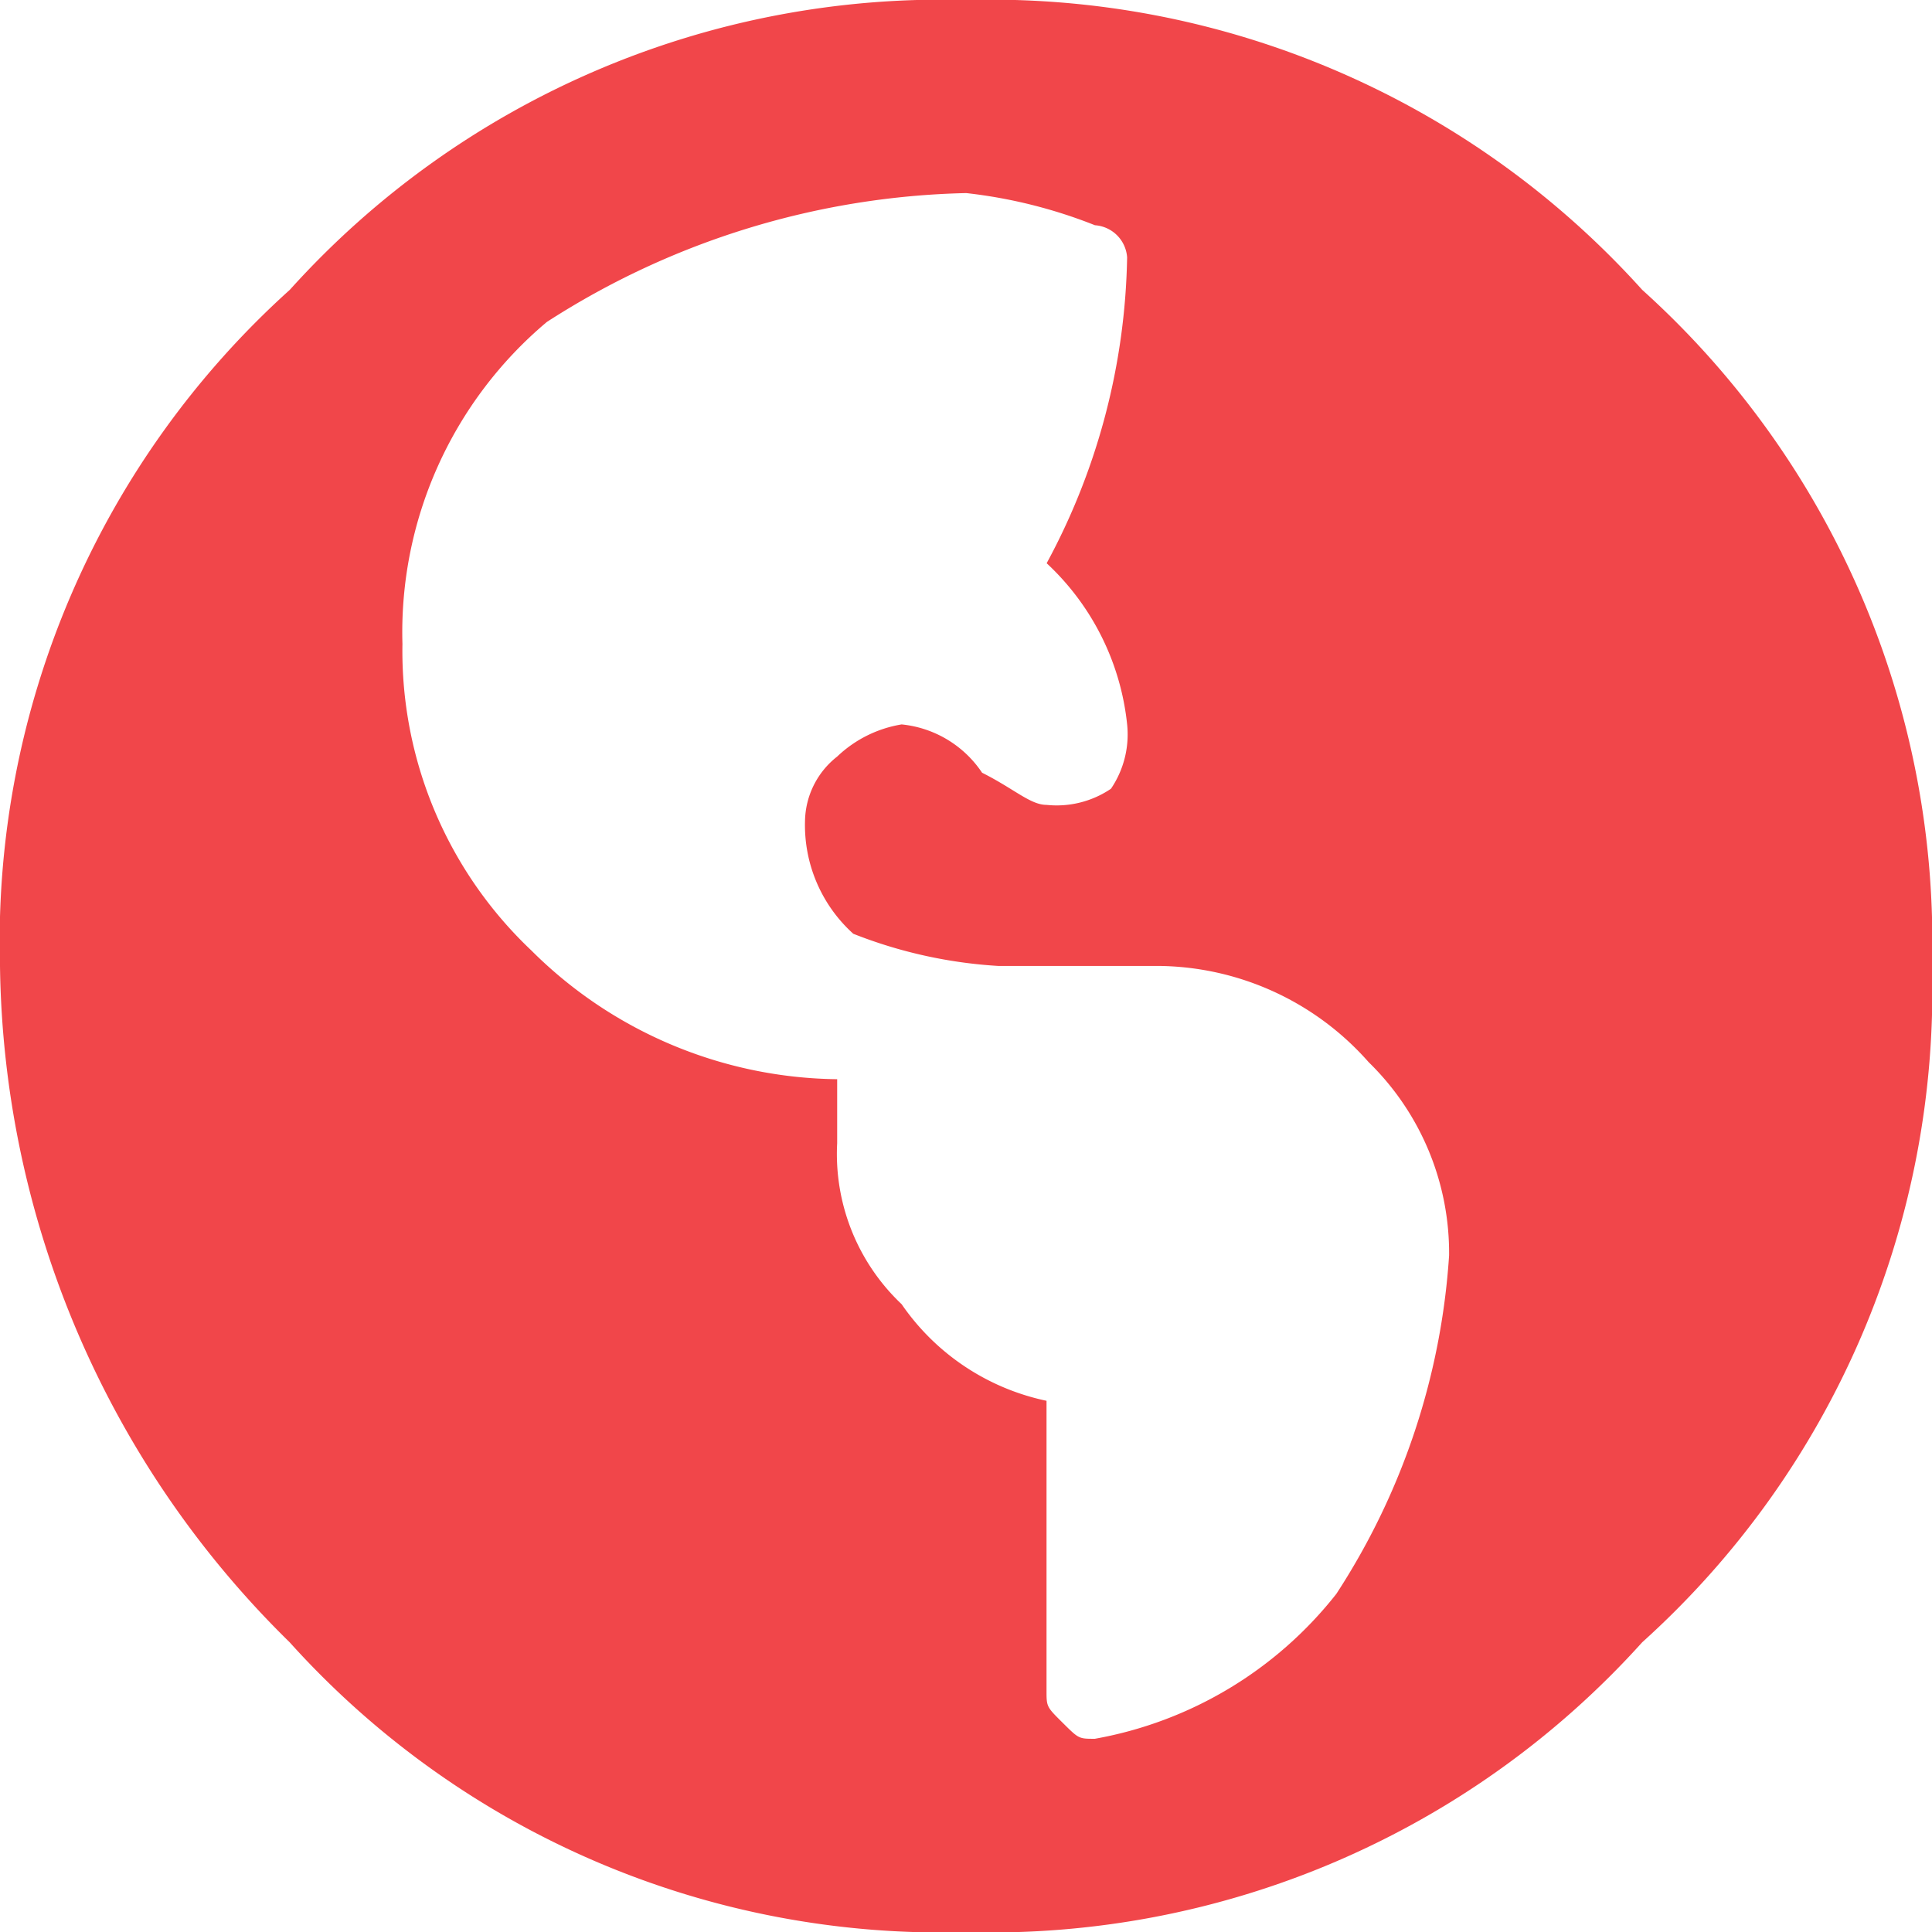 <svg xmlns="http://www.w3.org/2000/svg" viewBox="-13889 -14107 14.839 14.839">
  <defs>
    <style>
      .cls-1 {
        fill: #f1464a;
      }
    </style>
  </defs>
  <path id="Path_4" data-name="Path 4" class="cls-1" d="M2.226,2.226A6.736,6.736,0,0,1,7.419,0a6.736,6.736,0,0,1,5.194,2.226,6.736,6.736,0,0,1,2.226,5.194,6.736,6.736,0,0,1-2.226,5.194,6.736,6.736,0,0,1-5.194,2.226,6.736,6.736,0,0,1-5.194-2.226A7.4,7.4,0,0,1,0,7.419,6.736,6.736,0,0,1,2.226,2.226ZM8.409,13.355a3.038,3.038,0,0,0,1.855-1.113,5.4,5.4,0,0,0,.866-2.6,2.048,2.048,0,0,0-.618-1.484A2.177,2.177,0,0,0,8.9,7.419H7.667a3.611,3.611,0,0,1-1.113-.247,1.123,1.123,0,0,1-.371-.866.642.642,0,0,1,.247-.495.937.937,0,0,1,.495-.247.844.844,0,0,1,.618.371c.247.124.371.247.495.247a.743.743,0,0,0,.495-.124.743.743,0,0,0,.124-.495,1.968,1.968,0,0,0-.618-1.237,5.115,5.115,0,0,0,.618-2.349.266.266,0,0,0-.247-.247,3.823,3.823,0,0,0-.989-.247A6.186,6.186,0,0,0,4.2,2.473,3.113,3.113,0,0,0,3.091,4.946,3.166,3.166,0,0,0,4.081,7.3a3.378,3.378,0,0,0,2.349.989h0V8.78a1.588,1.588,0,0,0,.495,1.237,1.8,1.8,0,0,0,1.113.742v2.226c0,.124,0,.124.124.247S8.285,13.355,8.409,13.355Z" transform="translate(-13889 -14107)"/>
</svg>
